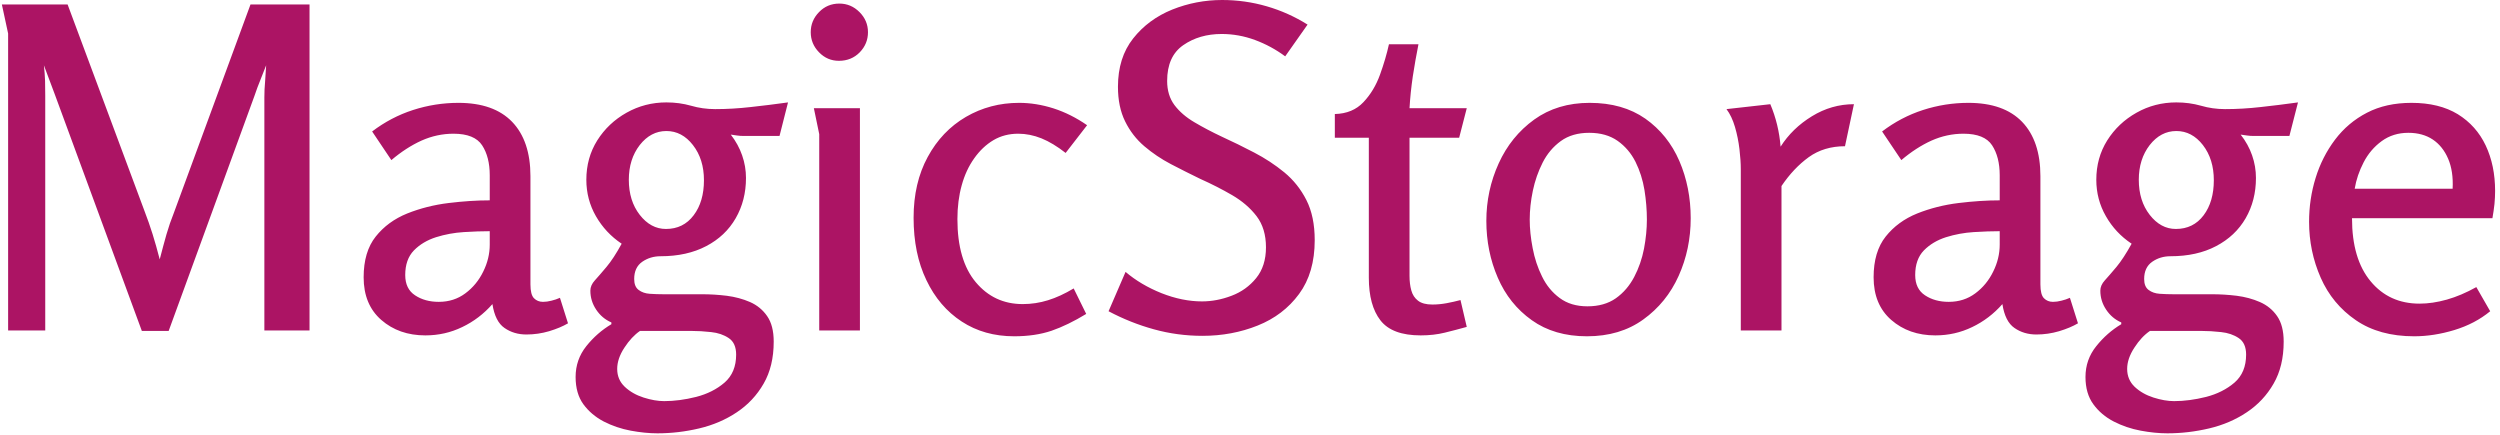 <svg xmlns="http://www.w3.org/2000/svg" version="1.1" xmlns:xlink="http://www.w3.org/1999/xlink"
	xmlns:svgjs="http://svgjs.dev/svgjs" width="1500" height="261" viewBox="0 0 1500 261">
	<g transform="matrix(1,0,0,1,-0.909,-0.504)"><svg viewBox="0 0 396 69"
			data-background-color="#ffffff" preserveAspectRatio="xMidYMid meet" height="261" width="1500"
			xmlns="http://www.w3.org/2000/svg" xmlns:xlink="http://www.w3.org/1999/xlink">
			<g id="tight-bounds" transform="matrix(1,0,0,1,0.24,0.133)"><svg
					viewBox="0 0 395.52 68.734" height="68.734" width="395.52">
					<g><svg viewBox="0 0 395.52 68.734" height="68.734" width="395.52">
							<g><svg viewBox="0 0 395.52 68.734" height="68.734" width="395.52">
									<g id="textblocktransform"><svg viewBox="0 0 395.52 68.734"
											height="68.734" width="395.52" id="textblock">
											<g><svg viewBox="0 0 395.52 68.734" height="68.734"
													width="395.52">
													<g transform="matrix(1,0,0,1,0,0)"><svg width="395.52"
															viewBox="3.5 -36.95 278.77 48.45" height="68.734"
															data-palette-color="#ac1464">
															<path
																d="M3.5-36.45L10.85-36.45 19.45-13.35Q19.95-12.05 20.35-10.78 20.75-9.5 21.15-7.95L21.15-7.95Q21.55-9.5 21.9-10.73 22.25-11.95 22.75-13.2L22.75-13.2 31.3-36.45 37.9-36.45 37.9 0 32.85 0 32.85-26.05Q32.85-26.95 32.93-27.8 33-28.65 33.05-29.65L33.05-29.65Q32.75-28.85 32.4-28 32.05-27.15 31.75-26.25L31.75-26.25 22.15 0.05 19.15 0.05 9.4-26.45Q9.1-27.25 8.78-28.1 8.45-28.95 8.2-29.65L8.2-29.65Q8.3-28.75 8.33-27.93 8.35-27.1 8.35-26.25L8.35-26.25 8.35 0 4.2 0 4.2-33.2 3.5-36.45ZM54.55-25.45L54.55-25.45Q58.5-25.45 60.55-23.33 62.6-21.2 62.6-17.25L62.6-17.25 62.6-5.15Q62.6-4 63-3.6 63.4-3.2 64-3.2L64-3.2Q64.45-3.2 64.95-3.33 65.45-3.45 65.9-3.65L65.9-3.65 66.8-0.8Q65.95-0.3 64.7 0.08 63.45 0.45 62.15 0.45L62.15 0.45Q60.75 0.45 59.7-0.28 58.65-1 58.35-2.95L58.35-2.95Q56.9-1.3 54.97-0.38 53.05 0.55 50.85 0.55L50.85 0.55Q47.9 0.55 45.92-1.18 43.95-2.9 43.95-5.95L43.95-5.95Q43.95-8.8 45.3-10.5 46.65-12.2 48.82-13.08 51-13.95 53.45-14.25 55.9-14.55 58.05-14.55L58.05-14.55 58.05-17.35Q58.05-19.4 57.2-20.7 56.35-22 54-22L54-22Q52.15-22 50.42-21.23 48.7-20.45 47.05-19.05L47.05-19.05 44.9-22.25Q47-23.85 49.47-24.65 51.95-25.45 54.55-25.45ZM58.05-9.6L58.05-11.1Q56.75-11.1 55.15-11 53.55-10.9 52.05-10.43 50.55-9.95 49.57-8.95 48.6-7.95 48.6-6.2L48.6-6.2Q48.6-4.65 49.7-3.93 50.8-3.2 52.35-3.2L52.35-3.2Q54.05-3.2 55.32-4.15 56.6-5.1 57.32-6.58 58.05-8.05 58.05-9.6L58.05-9.6ZM77.8-25.5L77.8-25.5Q79.25-25.5 80.55-25.13 81.85-24.75 83.25-24.75L83.25-24.75Q85.2-24.75 87.22-24.98 89.25-25.2 91.4-25.5L91.4-25.5 90.45-21.75 86.4-21.75Q86.05-21.75 85.7-21.8 85.35-21.85 85-21.9L85-21.9Q85.85-20.8 86.27-19.58 86.7-18.35 86.7-17.05L86.7-17.05Q86.7-14.55 85.55-12.55 84.4-10.55 82.25-9.43 80.1-8.3 77.15-8.3L77.15-8.3Q76-8.3 75.1-7.68 74.2-7.05 74.2-5.75L74.2-5.75Q74.2-4.9 74.7-4.53 75.2-4.15 75.95-4.1 76.7-4.05 77.45-4.05L77.45-4.05 81.8-4.05Q83.15-4.05 84.55-3.88 85.95-3.7 87.15-3.18 88.35-2.65 89.07-1.6 89.8-0.55 89.8 1.25L89.8 1.25Q89.8 4 88.67 5.95 87.55 7.9 85.67 9.15 83.8 10.4 81.47 10.95 79.15 11.5 76.8 11.5L76.8 11.5Q75.4 11.5 73.8 11.2 72.2 10.9 70.8 10.18 69.4 9.45 68.52 8.25 67.65 7.05 67.65 5.2L67.65 5.2Q67.65 3.25 68.85 1.75 70.05 0.25 71.65-0.7L71.65-0.7 71.65-0.9Q70.6-1.35 69.95-2.33 69.3-3.3 69.3-4.45L69.3-4.45Q69.3-5.05 69.8-5.6 70.3-6.15 71.1-7.1 71.9-8.05 72.8-9.7L72.8-9.7Q71-10.9 69.92-12.78 68.85-14.65 68.85-16.85L68.85-16.85Q68.85-19.3 70.07-21.25 71.3-23.2 73.35-24.35 75.4-25.5 77.8-25.5ZM77.8-22.3L77.8-22.3Q76.05-22.3 74.82-20.73 73.6-19.15 73.6-16.85L73.6-16.85Q73.6-14.5 74.82-12.93 76.05-11.35 77.75-11.35L77.75-11.35Q79.7-11.35 80.85-12.88 82-14.4 82-16.8L82-16.8Q82-19.15 80.77-20.73 79.55-22.3 77.8-22.3ZM80.55 0.05L74.85 0.05Q73.9 0.7 73.1 1.93 72.3 3.15 72.3 4.3L72.3 4.3Q72.3 5.5 73.15 6.3 74 7.1 75.25 7.5 76.5 7.9 77.55 7.9L77.55 7.9Q79.25 7.9 81.12 7.43 83 6.95 84.3 5.83 85.6 4.7 85.6 2.7L85.6 2.7Q85.6 1.4 84.77 0.85 83.95 0.3 82.8 0.18 81.65 0.05 80.55 0.05L80.55 0.05ZM100.34-33.35L100.34-33.35Q100.34-32.05 99.42-31.1 98.49-30.15 97.09-30.15L97.09-30.15Q95.79-30.15 94.87-31.1 93.94-32.05 93.94-33.35L93.94-33.35Q93.94-34.65 94.87-35.6 95.79-36.55 97.14-36.55L97.14-36.55Q98.44-36.55 99.39-35.6 100.34-34.65 100.34-33.35ZM94.29-24.85L99.44-24.85 99.44 0 94.89 0 94.89-21.95 94.29-24.85ZM117.24-25.45L117.24-25.45Q119.14-25.45 121.09-24.83 123.04-24.2 124.84-22.95L124.84-22.95 122.44-19.85Q121.04-20.95 119.74-21.48 118.44-22 117.14-22L117.14-22Q115.59-22 114.37-21.28 113.14-20.55 112.22-19.25 111.29-17.95 110.82-16.23 110.34-14.5 110.34-12.45L110.34-12.45Q110.34-7.85 112.39-5.4 114.44-2.95 117.64-2.95L117.64-2.95Q119.09-2.95 120.47-3.38 121.84-3.8 123.34-4.7L123.34-4.7 124.74-1.85Q122.69-0.6 120.87 0.03 119.04 0.65 116.69 0.65L116.69 0.65Q113.34 0.65 110.82-1 108.29-2.65 106.87-5.63 105.44-8.6 105.44-12.6L105.44-12.6Q105.44-16.5 107.02-19.4 108.59-22.3 111.29-23.88 113.99-25.45 117.24-25.45ZM139.94-36.95L139.94-36.95Q142.49-36.95 144.91-36.25 147.34-35.55 149.49-34.2L149.49-34.2 146.99-30.65Q145.44-31.8 143.61-32.48 141.79-33.15 139.89-33.15L139.89-33.15Q137.39-33.15 135.59-31.9 133.79-30.65 133.79-27.9L133.79-27.9Q133.79-26.3 134.61-25.2 135.44-24.1 136.84-23.28 138.24-22.45 139.94-21.65L139.94-21.65Q141.69-20.85 143.51-19.9 145.34-18.95 146.89-17.68 148.44-16.4 149.36-14.58 150.29-12.75 150.29-10.1L150.29-10.1Q150.29-6.45 148.54-4.08 146.79-1.7 143.91-0.55 141.04 0.6 137.74 0.6L137.74 0.6Q134.94 0.6 132.31-0.13 129.69-0.85 127.24-2.15L127.24-2.15 129.14-6.55Q130.84-5.1 133.16-4.17 135.49-3.25 137.69-3.25L137.69-3.25Q139.34-3.25 140.99-3.88 142.64-4.5 143.74-5.85 144.84-7.2 144.84-9.3L144.84-9.3Q144.84-11.4 143.79-12.78 142.74-14.15 141.06-15.13 139.39-16.1 137.49-16.95L137.49-16.95Q135.84-17.75 134.21-18.6 132.59-19.45 131.24-20.6 129.89-21.75 129.09-23.38 128.29-25 128.29-27.25L128.29-27.25Q128.29-30.5 129.99-32.65 131.69-34.8 134.36-35.88 137.04-36.95 139.94-36.95ZM158.59-32L161.89-32Q161.54-30.25 161.26-28.43 160.99-26.6 160.89-24.85L160.89-24.85 167.29-24.85 166.44-21.55 160.89-21.55 160.89-6.1Q160.89-5.2 161.09-4.48 161.29-3.75 161.84-3.33 162.39-2.9 163.44-2.9L163.44-2.9Q164.24-2.9 165.04-3.05 165.84-3.2 166.59-3.4L166.59-3.4 167.29-0.4Q166.04-0.05 164.81 0.25 163.59 0.55 162.14 0.55L162.14 0.55Q158.94 0.55 157.64-1.13 156.34-2.8 156.34-5.9L156.34-5.9 156.34-21.55 152.54-21.55 152.54-24.2Q154.54-24.25 155.74-25.53 156.94-26.8 157.59-28.6 158.24-30.4 158.59-32L158.59-32ZM180.73 0.65L180.73 0.65Q177.08 0.65 174.56-1.15 172.03-2.95 170.76-5.9 169.48-8.85 169.48-12.25L169.48-12.25Q169.48-15.65 170.86-18.68 172.23-21.7 174.83-23.58 177.43-25.45 181.03-25.45L181.03-25.45Q184.73-25.45 187.26-23.68 189.78-21.9 191.06-18.95 192.33-16 192.33-12.55L192.33-12.55Q192.33-9.1 190.98-6.1 189.63-3.1 187.03-1.23 184.43 0.65 180.73 0.65ZM180.78-2.7L180.78-2.7Q182.68-2.7 183.96-3.6 185.23-4.5 186.01-5.98 186.78-7.45 187.11-9.15 187.43-10.85 187.43-12.4L187.43-12.4Q187.43-14 187.16-15.7 186.88-17.4 186.16-18.85 185.43-20.3 184.16-21.2 182.88-22.1 180.98-22.1L180.98-22.1Q179.08-22.1 177.81-21.18 176.53-20.25 175.78-18.78 175.03-17.3 174.68-15.63 174.33-13.95 174.33-12.4L174.33-12.4Q174.33-10.9 174.66-9.2 174.98-7.5 175.71-6.03 176.43-4.55 177.68-3.63 178.93-2.7 180.78-2.7ZM196.33-24.75L201.23-25.3Q202.18-23.05 202.38-20.55L202.38-20.55Q203.68-22.6 205.88-23.95 208.08-25.3 210.58-25.3L210.58-25.3 209.58-20.6Q207.23-20.6 205.53-19.38 203.83-18.15 202.48-16.15L202.48-16.15 202.48 0 197.93 0 197.93-18.05Q197.93-19 197.78-20.28 197.63-21.55 197.28-22.75 196.93-23.95 196.33-24.75L196.33-24.75ZM223.38-25.45L223.38-25.45Q227.33-25.45 229.38-23.33 231.43-21.2 231.43-17.25L231.43-17.25 231.43-5.15Q231.43-4 231.83-3.6 232.23-3.2 232.83-3.2L232.83-3.2Q233.28-3.2 233.78-3.33 234.28-3.45 234.73-3.65L234.73-3.65 235.63-0.8Q234.78-0.3 233.53 0.08 232.28 0.45 230.98 0.45L230.98 0.45Q229.58 0.45 228.53-0.28 227.48-1 227.18-2.95L227.18-2.95Q225.73-1.3 223.8-0.38 221.88 0.55 219.68 0.55L219.68 0.55Q216.73 0.55 214.75-1.18 212.78-2.9 212.78-5.95L212.78-5.95Q212.78-8.8 214.13-10.5 215.48-12.2 217.65-13.08 219.83-13.95 222.28-14.25 224.73-14.55 226.88-14.55L226.88-14.55 226.88-17.35Q226.88-19.4 226.03-20.7 225.18-22 222.83-22L222.83-22Q220.98-22 219.25-21.23 217.53-20.45 215.88-19.05L215.88-19.05 213.73-22.25Q215.83-23.85 218.3-24.65 220.78-25.45 223.38-25.45ZM226.88-9.6L226.88-11.1Q225.58-11.1 223.98-11 222.38-10.9 220.88-10.43 219.38-9.95 218.4-8.95 217.43-7.95 217.43-6.2L217.43-6.2Q217.43-4.65 218.53-3.93 219.63-3.2 221.18-3.2L221.18-3.2Q222.88-3.2 224.15-4.15 225.43-5.1 226.15-6.58 226.88-8.05 226.88-9.6L226.88-9.6ZM246.63-25.5L246.63-25.5Q248.07-25.5 249.38-25.13 250.68-24.75 252.07-24.75L252.07-24.75Q254.03-24.75 256.05-24.98 258.07-25.2 260.23-25.5L260.23-25.5 259.27-21.75 255.22-21.75Q254.88-21.75 254.53-21.8 254.18-21.85 253.82-21.9L253.82-21.9Q254.68-20.8 255.1-19.58 255.53-18.35 255.53-17.05L255.53-17.05Q255.53-14.55 254.38-12.55 253.22-10.55 251.07-9.43 248.93-8.3 245.97-8.3L245.97-8.3Q244.82-8.3 243.93-7.68 243.03-7.05 243.03-5.75L243.03-5.75Q243.03-4.9 243.53-4.53 244.03-4.15 244.78-4.1 245.53-4.05 246.28-4.05L246.28-4.05 250.63-4.05Q251.97-4.05 253.38-3.88 254.78-3.7 255.97-3.18 257.18-2.65 257.9-1.6 258.63-0.55 258.63 1.25L258.63 1.25Q258.63 4 257.5 5.95 256.38 7.9 254.5 9.15 252.63 10.4 250.3 10.95 247.97 11.5 245.63 11.5L245.63 11.5Q244.22 11.5 242.63 11.2 241.03 10.9 239.63 10.18 238.22 9.45 237.35 8.25 236.47 7.05 236.47 5.2L236.47 5.2Q236.47 3.25 237.68 1.75 238.88 0.25 240.47-0.7L240.47-0.7 240.47-0.9Q239.43-1.35 238.78-2.33 238.13-3.3 238.13-4.45L238.13-4.45Q238.13-5.05 238.63-5.6 239.13-6.15 239.93-7.1 240.72-8.05 241.63-9.7L241.63-9.7Q239.82-10.9 238.75-12.78 237.68-14.65 237.68-16.85L237.68-16.85Q237.68-19.3 238.9-21.25 240.13-23.2 242.18-24.35 244.22-25.5 246.63-25.5ZM246.63-22.3L246.63-22.3Q244.88-22.3 243.65-20.73 242.43-19.15 242.43-16.85L242.43-16.85Q242.43-14.5 243.65-12.93 244.88-11.35 246.57-11.35L246.57-11.35Q248.53-11.35 249.68-12.88 250.82-14.4 250.82-16.8L250.82-16.8Q250.82-19.15 249.6-20.73 248.38-22.3 246.63-22.3ZM249.38 0.05L243.68 0.05Q242.72 0.7 241.93 1.93 241.13 3.15 241.13 4.3L241.13 4.3Q241.13 5.5 241.97 6.3 242.82 7.1 244.07 7.5 245.32 7.9 246.38 7.9L246.38 7.9Q248.07 7.9 249.95 7.43 251.82 6.95 253.13 5.83 254.43 4.7 254.43 2.7L254.43 2.7Q254.43 1.4 253.6 0.85 252.78 0.3 251.63 0.18 250.47 0.05 249.38 0.05L249.38 0.05ZM272.92-25.45L272.92-25.45Q276.02-25.45 278.1-24.18 280.17-22.9 281.22-20.68 282.27-18.45 282.27-15.6L282.27-15.6Q282.27-14.9 282.2-14.15 282.12-13.4 281.97-12.55L281.97-12.55 266.27-12.55Q266.27-8 268.35-5.5 270.42-3 273.82-3L273.82-3Q275.27-3 276.87-3.45 278.47-3.9 280.17-4.85L280.17-4.85 281.72-2.15Q280.02-0.75 277.72-0.05 275.42 0.65 273.22 0.65L273.22 0.65Q269.32 0.65 266.7-1.15 264.07-2.95 262.77-5.9 261.47-8.85 261.47-12.15L261.47-12.15Q261.47-14.7 262.2-17.05 262.92-19.4 264.37-21.33 265.82-23.25 267.95-24.35 270.07-25.45 272.92-25.45ZM272.57-22.1L272.57-22.1Q270.87-22.1 269.6-21.18 268.32-20.25 267.57-18.8 266.82-17.35 266.57-15.85L266.57-15.85 277.52-15.85Q277.62-17.8 277.02-19.2 276.42-20.6 275.3-21.35 274.17-22.1 272.57-22.1Z"
																opacity="1" transform="matrix(1,0,0,1,0,0)"
																fill="#ac1464" class="wordmark-text-0"
																data-fill-palette-color="primary" id="text-0"></path>
														</svg></g>
												</svg></g>
										</svg></g>
								</svg></g>
							<g></g>
						</svg></g>
					<defs></defs>
				</svg>
				<rect width="395.52" height="68.734" fill="none" stroke="none" visibility="hidden"></rect>
			</g>
		</svg></g>
</svg>